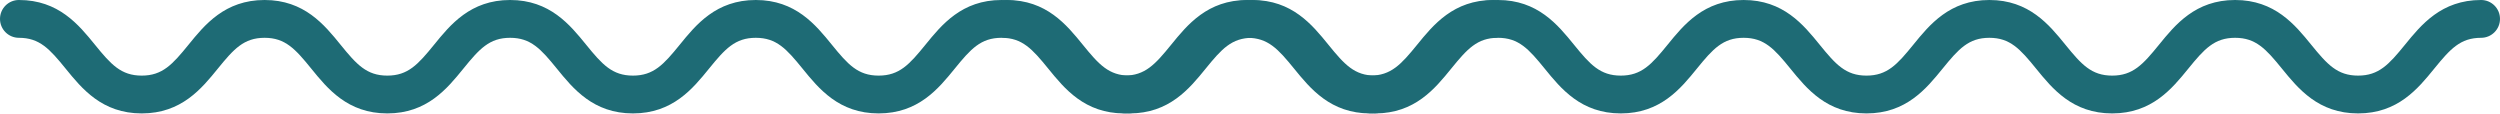 <svg width="329" height="15" viewBox="0 0 329 15" fill="none" xmlns="http://www.w3.org/2000/svg">
<path d="M196.512 0C191.282 0 188.625 3.267 186.49 5.893C184.381 8.484 183.055 9.95 180.324 9.95C177.594 9.95 176.27 8.484 174.161 5.893C172.026 3.267 169.369 0 164.139 0C158.911 0 156.253 3.268 154.118 5.894C152.014 8.484 150.688 9.95 147.963 9.95C145.239 9.95 143.915 8.484 141.812 5.894C139.679 3.268 137.024 0 131.799 0C126.573 0 123.918 3.267 121.783 5.893C119.679 8.484 118.355 9.95 115.627 9.95C112.904 9.95 111.58 8.485 109.477 5.894C107.344 3.268 104.689 0 99.461 0C94.236 0 91.581 3.267 89.448 5.893C87.344 8.484 86.02 9.95 83.295 9.95C80.572 9.95 79.248 8.485 77.144 5.894C75.011 3.268 72.356 0 67.129 0C61.903 0 59.251 3.268 57.118 5.894C55.014 8.484 53.693 9.95 50.969 9.95C48.249 9.95 46.925 8.484 44.824 5.894C42.693 3.268 40.041 0 34.818 0C29.59 0 26.935 3.268 24.802 5.894C22.698 8.485 21.375 9.95 18.651 9.95C15.928 9.95 14.604 8.484 12.501 5.894C10.368 3.268 7.713 0 2.487 0C1.113 0 0 1.114 0 2.487C0 3.861 1.113 4.975 2.487 4.975C5.211 4.975 6.535 6.441 8.638 9.031C10.771 11.656 13.426 14.925 18.651 14.925C23.877 14.925 26.532 11.658 28.665 9.032C30.768 6.441 32.092 4.975 34.818 4.975C37.538 4.975 38.86 6.44 40.961 9.029C43.092 11.656 45.747 14.925 50.969 14.925C56.195 14.925 58.847 11.656 60.98 9.031C63.084 6.441 64.405 4.975 67.129 4.975C69.854 4.975 71.178 6.441 73.282 9.032C75.415 11.658 78.07 14.925 83.295 14.925C88.522 14.925 91.178 11.656 93.31 9.031C95.414 6.44 96.738 4.975 99.461 4.975C102.187 4.975 103.511 6.441 105.614 9.032C107.747 11.658 110.402 14.925 115.627 14.925C120.855 14.925 123.51 11.656 125.645 9.031C127.749 6.441 129.073 4.975 131.799 4.975C134.522 4.975 135.846 6.441 137.949 9.031C140.082 11.656 142.737 14.925 147.963 14.925C153.19 14.925 155.845 11.658 157.981 9.032C160.087 6.441 161.411 4.975 164.139 4.975C166.869 4.975 168.195 6.441 170.304 9.033C172.439 11.658 175.097 14.925 180.324 14.925C185.554 14.925 188.212 11.658 190.347 9.032C192.456 6.441 193.782 4.975 196.512 4.975C197.887 4.975 199 3.861 199 2.487C199 1.114 197.887 0 196.512 0Z" fill="#1E6B75"/>
<path d="M326.512 0C321.282 0 318.625 3.267 316.49 5.893C314.381 8.484 313.055 9.95 310.324 9.95C307.594 9.95 306.27 8.484 304.161 5.893C302.026 3.267 299.369 0 294.139 0C288.911 0 286.253 3.268 284.118 5.894C282.014 8.484 280.688 9.95 277.963 9.95C275.239 9.95 273.915 8.484 271.812 5.894C269.679 3.268 267.024 0 261.799 0C256.573 0 253.918 3.267 251.783 5.893C249.679 8.484 248.355 9.95 245.627 9.95C242.904 9.95 241.58 8.485 239.477 5.894C237.344 3.268 234.689 0 229.461 0C224.236 0 221.581 3.267 219.448 5.893C217.344 8.484 216.02 9.95 213.295 9.95C210.572 9.95 209.248 8.485 207.144 5.894C205.011 3.268 202.356 0 197.128 0C191.903 0 189.251 3.268 187.118 5.894C185.014 8.484 183.693 9.95 180.969 9.95C178.249 9.95 176.925 8.484 174.824 5.894C172.693 3.268 170.04 0 164.818 0C159.59 0 156.935 3.268 154.802 5.894C152.698 8.485 151.375 9.95 148.651 9.95C145.928 9.95 144.604 8.484 142.501 5.894C140.368 3.268 137.713 0 132.487 0C131.113 0 130 1.114 130 2.487C130 3.861 131.113 4.975 132.487 4.975C135.211 4.975 136.535 6.441 138.638 9.031C140.771 11.656 143.426 14.925 148.651 14.925C153.877 14.925 156.532 11.658 158.665 9.032C160.768 6.441 162.092 4.975 164.818 4.975C167.538 4.975 168.86 6.44 170.961 9.029C173.092 11.656 175.747 14.925 180.969 14.925C186.195 14.925 188.847 11.656 190.98 9.031C193.084 6.441 194.405 4.975 197.128 4.975C199.854 4.975 201.178 6.441 203.282 9.032C205.414 11.658 208.07 14.925 213.295 14.925C218.522 14.925 221.178 11.656 223.31 9.031C225.414 6.44 226.738 4.975 229.461 4.975C232.187 4.975 233.511 6.441 235.614 9.032C237.747 11.658 240.402 14.925 245.627 14.925C250.855 14.925 253.51 11.656 255.645 9.031C257.749 6.441 259.073 4.975 261.799 4.975C264.522 4.975 265.846 6.441 267.949 9.031C270.082 11.656 272.737 14.925 277.963 14.925C283.19 14.925 285.845 11.658 287.981 9.032C290.087 6.441 291.411 4.975 294.139 4.975C296.869 4.975 298.195 6.441 300.304 9.033C302.439 11.658 305.097 14.925 310.324 14.925C315.554 14.925 318.212 11.658 320.347 9.032C322.456 6.441 323.782 4.975 326.512 4.975C327.887 4.975 329 3.861 329 2.487C329 1.114 327.887 0 326.512 0Z" fill="#1E6B75"/>
</svg>
